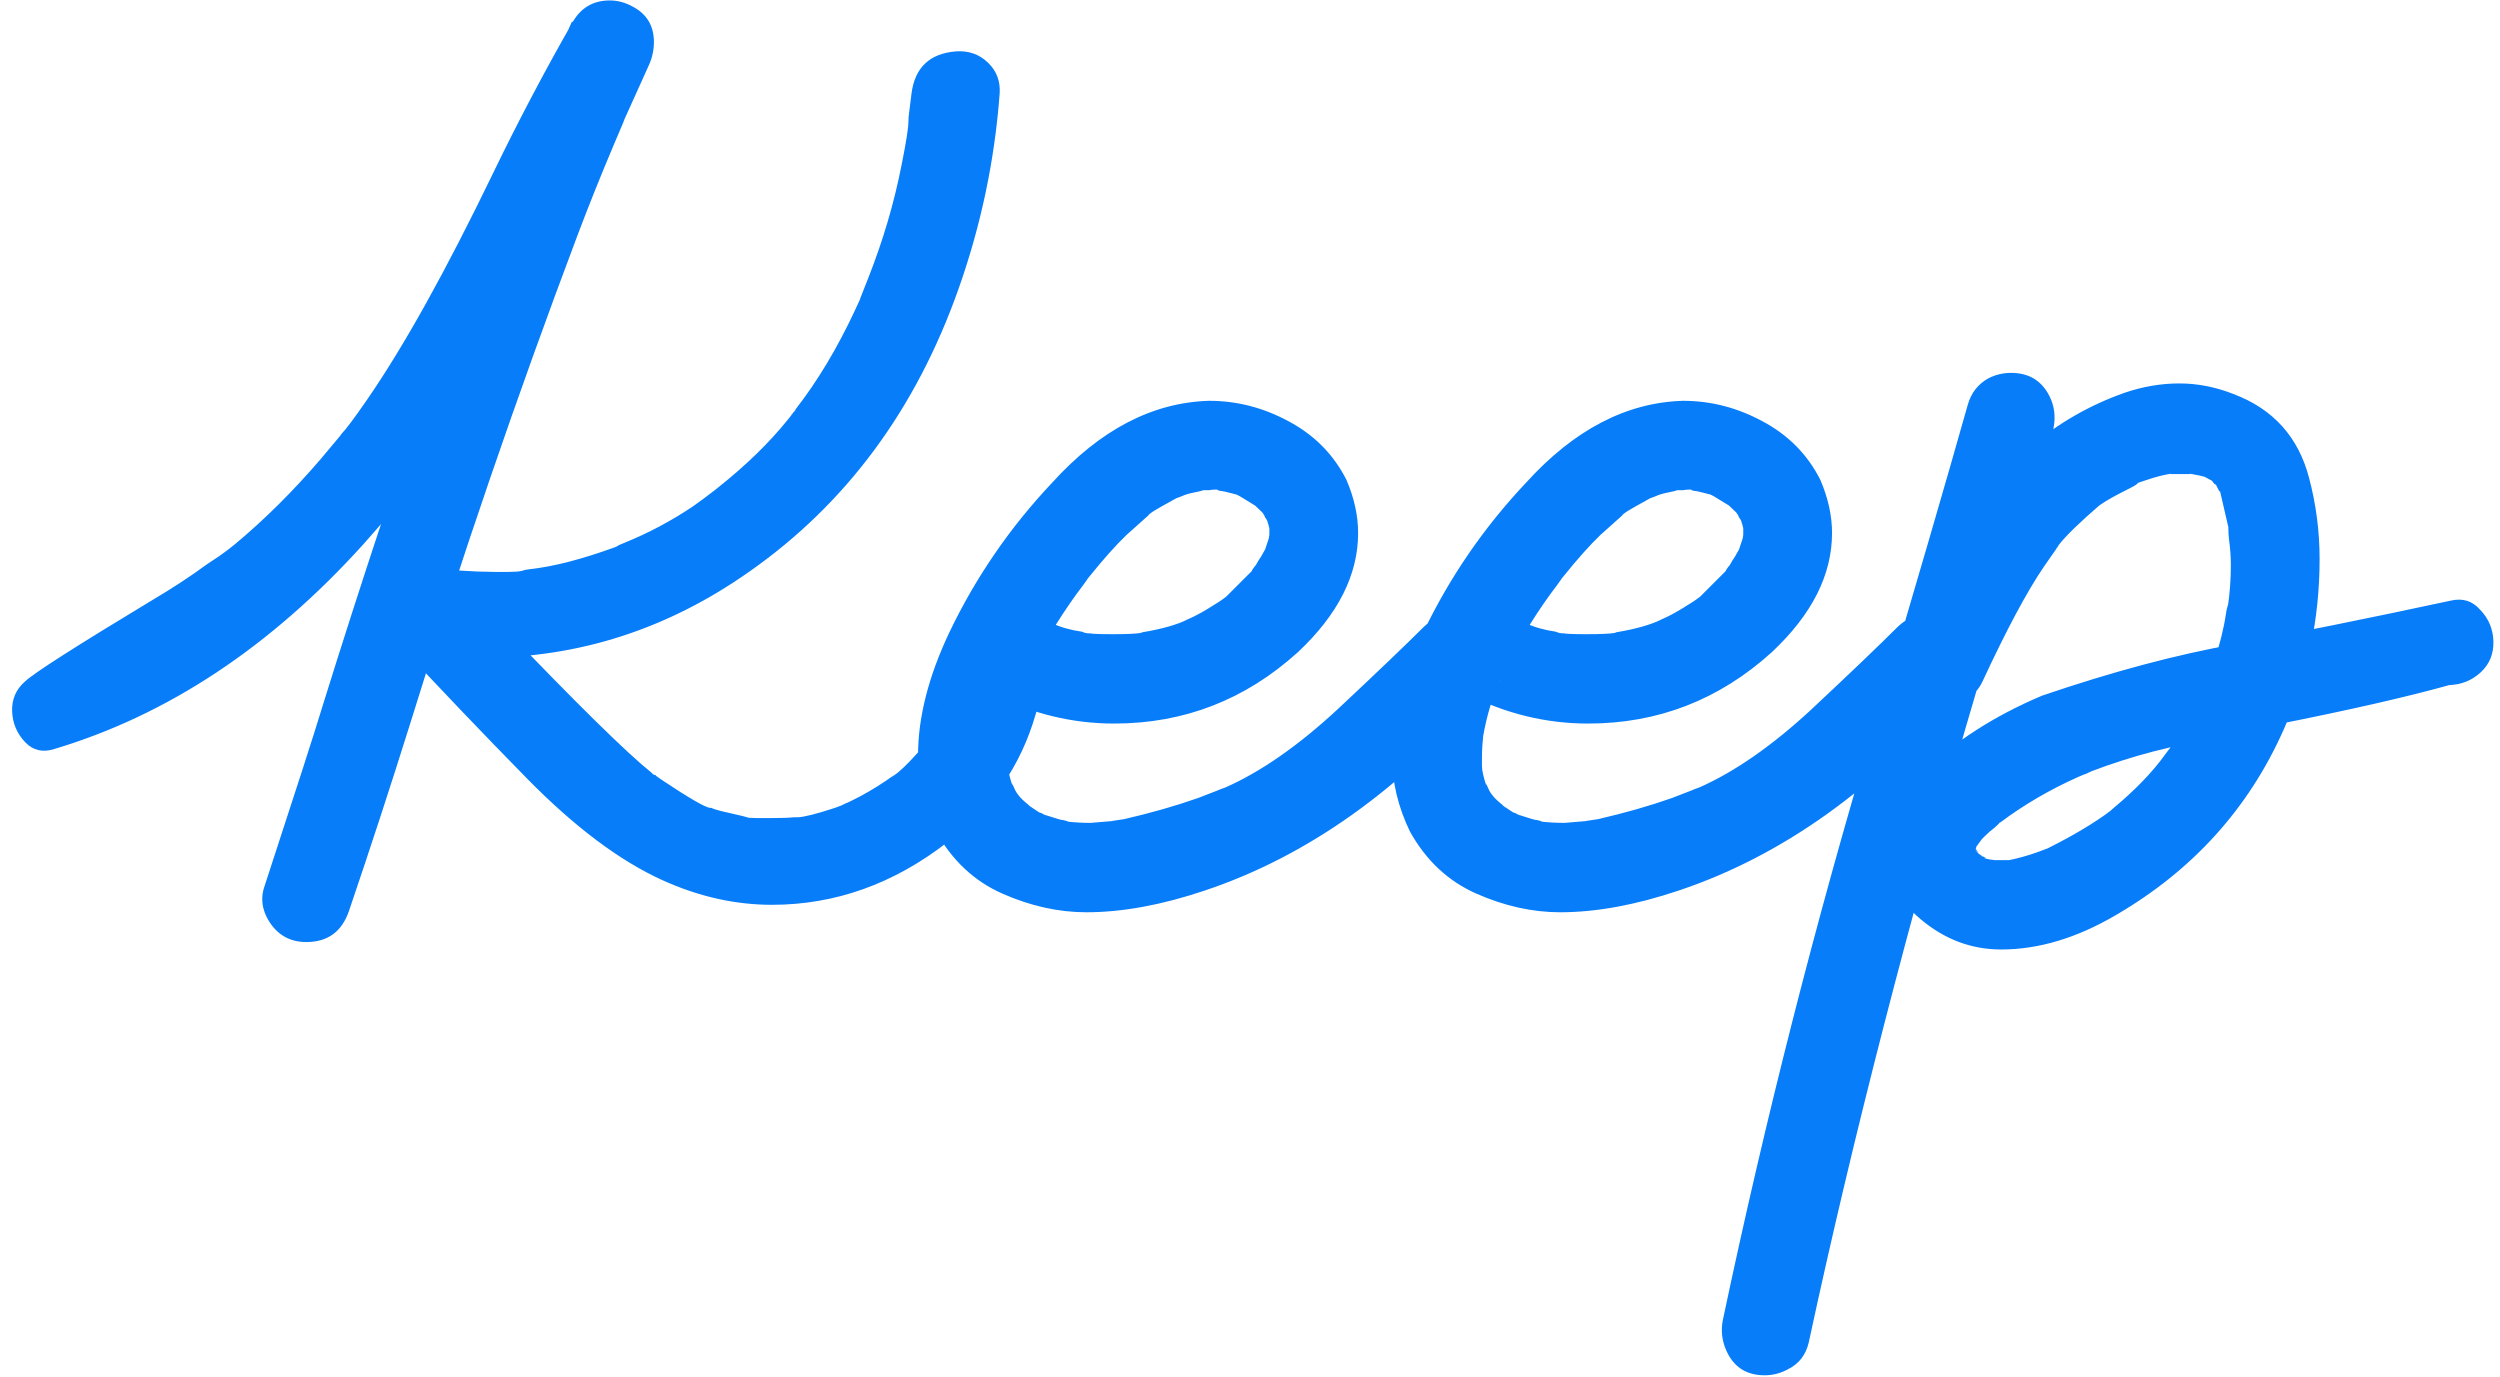 <svg width="118" height="65" viewBox="0 0 118 65" fill="none" xmlns="http://www.w3.org/2000/svg">
<path d="M14.459 44.465C13.678 44.465 13.082 44.123 12.672 43.44C12.477 43.107 12.379 42.775 12.379 42.443C12.379 42.248 12.408 42.062 12.467 41.887C13.951 37.355 14.879 34.475 15.25 33.244C17.008 27.6 18.902 21.877 20.934 16.076C22.711 10.959 24.732 5.939 26.998 1.018L30.631 3.068C29.342 5.373 28.121 7.717 26.969 10.1C25.484 13.205 23.902 16.135 22.223 18.889C20.758 21.291 19.068 23.557 17.154 25.686C12.779 30.529 7.916 33.752 2.564 35.353C2.018 35.529 1.559 35.422 1.188 35.031C0.797 34.621 0.592 34.133 0.572 33.566C0.553 33 0.758 32.531 1.188 32.16C1.598 31.77 3.6 30.49 7.193 28.322C8.15 27.756 9 27.199 9.742 26.652C9.938 26.516 10.143 26.379 10.357 26.242L10.504 26.154L10.357 26.242C10.611 26.066 10.855 25.881 11.09 25.686C12.477 24.533 13.824 23.195 15.133 21.672L16.188 20.412V20.441C16.168 20.461 16.148 20.48 16.129 20.5C16.109 20.5 16.1 20.51 16.1 20.529L16.07 20.559L16.1 20.5C16.314 20.285 16.725 19.738 17.33 18.859C19.068 16.34 21.051 12.775 23.277 8.166C24.449 5.744 25.699 3.371 27.027 1.047C27.418 0.363 28.004 0.021 28.785 0.021C29.156 0.021 29.518 0.119 29.869 0.314C30.533 0.666 30.865 1.223 30.865 1.984C30.865 2.355 30.787 2.717 30.631 3.068L29.4 5.793L29.488 5.617L28.99 6.789C28.385 8.215 27.809 9.65 27.262 11.096C24.391 18.713 21.754 26.408 19.352 34.182C18.434 37.111 17.477 40.041 16.48 42.971C16.148 43.967 15.475 44.465 14.459 44.465ZM36.432 42.707C34.693 42.707 32.965 42.316 31.246 41.535C29.234 40.617 27.115 39.025 24.889 36.76C22.799 34.631 20.738 32.473 18.707 30.285C18.277 29.836 18.062 29.357 18.062 28.85C18.062 28.518 18.16 28.186 18.355 27.854C18.727 27.189 19.361 26.857 20.26 26.857C20.65 26.857 20.846 26.867 20.846 26.887H20.699L21.432 26.916L22.516 26.975C23.766 27.014 24.469 27.004 24.625 26.945C24.723 26.926 24.791 26.906 24.83 26.887H24.859C24.82 26.906 24.762 26.916 24.684 26.916L25.064 26.857C26.139 26.74 27.457 26.398 29.02 25.832C29.078 25.812 29.156 25.773 29.254 25.715H29.283L29.107 25.773L29.459 25.627C30.611 25.158 31.695 24.582 32.711 23.898C33.043 23.664 33.385 23.41 33.736 23.137L33.883 23.02C35.211 21.965 36.315 20.891 37.193 19.797L37.428 19.504H37.398L37.31 19.621L37.545 19.357V19.328C38.58 18 39.518 16.438 40.357 14.641L40.68 13.938V13.996L40.592 14.113L40.973 13.146C41.676 11.369 42.203 9.582 42.555 7.785C42.77 6.711 42.877 6.037 42.877 5.764C42.877 5.725 42.887 5.705 42.906 5.705L42.877 5.881V5.793C42.877 5.617 42.887 5.471 42.906 5.354L43.023 4.416C43.18 3.186 43.883 2.521 45.133 2.424C45.719 2.385 46.217 2.561 46.627 2.951C47.037 3.342 47.223 3.83 47.184 4.416C46.949 7.561 46.305 10.627 45.25 13.615C43.238 19.318 39.947 23.771 35.377 26.975C31.529 29.689 27.33 31.047 22.779 31.047C21.725 31.047 20.66 30.979 19.586 30.842L21.637 27.414L23.658 29.494C27.232 33.225 29.596 35.549 30.748 36.467C30.768 36.486 30.797 36.516 30.836 36.555C30.875 36.574 30.914 36.584 30.953 36.584V36.613L31.246 36.818C32.535 37.678 33.297 38.117 33.531 38.137H33.59C33.551 38.137 33.531 38.127 33.531 38.107L33.648 38.166C33.785 38.225 34.254 38.342 35.055 38.518C35.133 38.537 35.201 38.557 35.26 38.576C35.318 38.596 35.367 38.605 35.406 38.605H35.289L35.143 38.576C35.299 38.615 35.904 38.625 36.959 38.605C37.057 38.605 37.232 38.596 37.486 38.576H37.574L37.31 38.605L37.457 38.576C37.555 38.576 37.623 38.576 37.662 38.576C37.975 38.557 38.522 38.42 39.303 38.166L39.478 38.107C39.654 38.049 39.81 37.98 39.947 37.902C39.947 37.922 39.928 37.941 39.889 37.961C39.869 37.961 39.85 37.971 39.83 37.99C39.81 37.99 39.791 37.99 39.772 37.99L39.713 38.02L40.152 37.815C40.719 37.541 41.275 37.219 41.822 36.848L42.115 36.643C42.115 36.701 42.086 36.74 42.027 36.76C41.988 36.76 41.959 36.76 41.94 36.76L41.91 36.789L42.174 36.613C42.428 36.457 42.809 36.096 43.316 35.529L43.639 35.178V35.148L43.492 35.295C43.59 35.197 43.678 35.08 43.756 34.943L43.844 34.826C44.098 34.416 44.342 33.986 44.576 33.537L44.635 33.42H44.664L44.518 33.625C44.576 33.566 44.615 33.498 44.635 33.42L44.898 32.6C45.055 32.053 45.377 31.652 45.865 31.398C46.197 31.223 46.549 31.135 46.92 31.135C47.721 31.135 48.316 31.477 48.707 32.16C48.883 32.492 48.971 32.834 48.971 33.185C48.971 33.361 48.941 33.537 48.883 33.713C48.18 36.154 46.793 38.166 44.723 39.748C42.184 41.721 39.42 42.707 36.432 42.707ZM51.271 43.059C49.962 43.059 48.644 42.766 47.316 42.18C45.988 41.594 44.943 40.617 44.181 39.25C43.615 38.078 43.332 36.877 43.332 35.647C43.332 33.869 43.82 31.945 44.797 29.875C46.047 27.258 47.668 24.895 49.66 22.785C51.925 20.285 54.396 18.996 57.072 18.918C58.38 18.918 59.63 19.24 60.822 19.885C62.033 20.529 62.941 21.447 63.547 22.639C63.918 23.498 64.103 24.338 64.103 25.158C64.103 27.131 63.156 29.006 61.261 30.783C58.781 33.029 55.89 34.152 52.59 34.152C50.617 34.152 48.722 33.693 46.906 32.775C46.222 32.404 45.88 31.799 45.88 30.959C45.88 30.588 45.968 30.227 46.144 29.875C46.535 29.211 47.14 28.879 47.961 28.879C48.312 28.879 48.752 29.006 49.279 29.26L49.601 29.406C49.582 29.406 49.562 29.406 49.543 29.406C49.523 29.406 49.494 29.396 49.455 29.377C49.416 29.357 49.396 29.338 49.396 29.318L49.63 29.406C50.041 29.602 50.519 29.738 51.066 29.816C51.183 29.875 51.34 29.904 51.535 29.904L51.33 29.875C51.427 29.914 51.818 29.934 52.502 29.934C53.166 29.934 53.615 29.914 53.849 29.875C53.752 29.914 53.683 29.934 53.644 29.934H53.615L53.82 29.875C53.859 29.875 53.888 29.865 53.908 29.846C54.845 29.689 55.568 29.484 56.076 29.23L55.841 29.318C56.173 29.201 56.564 29.006 57.013 28.732C57.462 28.459 57.716 28.293 57.775 28.234L57.922 28.117L57.746 28.264L57.863 28.176C58.703 27.336 59.123 26.916 59.123 26.916L59.211 26.799L59.093 26.975V26.916C59.172 26.799 59.23 26.721 59.269 26.682C59.308 26.623 59.347 26.555 59.386 26.477C59.484 26.34 59.562 26.213 59.621 26.096C59.699 25.959 59.738 25.891 59.738 25.891C59.738 25.871 59.748 25.852 59.767 25.832L59.709 25.949L59.884 25.422L59.914 25.246V24.865L59.943 24.836L59.972 24.865C59.972 24.885 59.972 24.904 59.972 24.924C59.972 24.943 59.982 24.963 60.002 24.982C60.002 25.021 59.992 25.041 59.972 25.041C59.953 25.021 59.933 24.992 59.914 24.953C59.914 24.914 59.904 24.875 59.884 24.836C59.884 24.797 59.875 24.758 59.855 24.719C59.836 24.68 59.826 24.641 59.826 24.602C59.826 24.562 59.836 24.543 59.855 24.543L59.943 24.748L59.855 24.66C59.777 24.504 59.728 24.426 59.709 24.426C59.709 24.406 59.699 24.377 59.679 24.338C59.66 24.299 59.621 24.24 59.562 24.162L59.709 24.309L59.093 23.723L59.298 23.898L58.39 23.342V23.312L58.595 23.459L58.361 23.342C57.931 23.225 57.668 23.166 57.57 23.166C57.492 23.146 57.453 23.127 57.453 23.107L57.482 23.078L57.687 23.166C57.609 23.127 57.511 23.107 57.394 23.107C57.277 23.107 57.169 23.117 57.072 23.137H56.808C56.691 23.137 56.632 23.146 56.632 23.166C56.632 23.127 56.701 23.107 56.837 23.107C56.798 23.146 56.672 23.186 56.457 23.225C56.242 23.264 56.056 23.312 55.9 23.371C55.763 23.43 55.636 23.479 55.519 23.518L55.695 23.43L55.519 23.518C54.953 23.83 54.591 24.035 54.435 24.133L54.23 24.279L54.142 24.367C54.142 24.348 54.162 24.328 54.201 24.309C54.24 24.289 54.269 24.27 54.289 24.25L53.175 25.246C52.668 25.734 52.091 26.379 51.447 27.18L51.3 27.355H51.33C51.33 27.316 51.359 27.268 51.418 27.209L51.125 27.619C50.285 28.713 49.445 30.051 48.605 31.633L48.517 31.896C48.439 32.014 48.4 32.102 48.4 32.16L48.429 32.043C48.058 32.941 47.794 33.84 47.638 34.738L47.609 34.914L47.638 34.768C47.599 35.1 47.58 35.432 47.58 35.764V36.145C47.58 36.359 47.648 36.672 47.785 37.082C47.785 37.023 47.775 36.975 47.755 36.935L47.873 37.199C47.931 37.355 48.039 37.512 48.195 37.668L48.048 37.522C48.205 37.697 48.371 37.853 48.547 37.99L48.664 38.137C48.664 38.117 48.654 38.107 48.634 38.107C48.634 38.088 48.595 38.049 48.517 37.99L49.044 38.342C49.123 38.361 49.191 38.391 49.25 38.43C49.308 38.469 49.347 38.498 49.367 38.518C49.386 38.518 49.396 38.527 49.396 38.547L49.337 38.488C49.259 38.469 49.22 38.449 49.22 38.43C49.767 38.605 50.05 38.693 50.07 38.693C50.109 38.693 50.168 38.703 50.246 38.723C50.324 38.742 50.382 38.762 50.422 38.781C50.461 38.781 50.49 38.781 50.509 38.781H50.392C50.744 38.82 51.105 38.84 51.476 38.84L52.531 38.752H52.472L53.058 38.664C54.328 38.371 55.49 38.039 56.544 37.668L57.453 37.316L57.804 37.17C57.785 37.19 57.755 37.199 57.716 37.199C57.697 37.199 57.677 37.219 57.658 37.258C57.658 37.238 57.716 37.209 57.834 37.17C59.513 36.428 61.281 35.197 63.136 33.478C64.992 31.74 66.349 30.441 67.209 29.582C67.638 29.172 68.136 28.967 68.703 28.967C69.25 28.986 69.728 29.191 70.138 29.582C70.568 29.973 70.783 30.441 70.783 30.988C70.783 31.027 70.773 31.193 70.754 31.486C70.754 31.779 70.558 32.141 70.168 32.57C66.144 37.258 61.711 40.412 56.867 42.033C54.836 42.717 52.97 43.059 51.271 43.059ZM73.64 43.059C72.331 43.059 71.013 42.766 69.685 42.18C68.357 41.594 67.312 40.617 66.55 39.25C65.984 38.078 65.7 36.877 65.7 35.647C65.7 33.869 66.189 31.945 67.165 29.875C68.415 27.258 70.036 24.895 72.028 22.785C74.294 20.285 76.765 18.996 79.441 18.918C80.749 18.918 81.999 19.24 83.191 19.885C84.402 20.529 85.31 21.447 85.915 22.639C86.286 23.498 86.472 24.338 86.472 25.158C86.472 27.131 85.525 29.006 83.63 30.783C81.15 33.029 78.259 34.152 74.958 34.152C72.986 34.152 71.091 33.693 69.275 32.775C68.591 32.404 68.249 31.799 68.249 30.959C68.249 30.588 68.337 30.227 68.513 29.875C68.903 29.211 69.509 28.879 70.329 28.879C70.681 28.879 71.12 29.006 71.648 29.26L71.97 29.406C71.95 29.406 71.931 29.406 71.911 29.406C71.892 29.406 71.862 29.396 71.823 29.377C71.784 29.357 71.765 29.338 71.765 29.318L71.999 29.406C72.409 29.602 72.888 29.738 73.435 29.816C73.552 29.875 73.708 29.904 73.903 29.904L73.698 29.875C73.796 29.914 74.187 29.934 74.87 29.934C75.534 29.934 75.984 29.914 76.218 29.875C76.12 29.914 76.052 29.934 76.013 29.934H75.984L76.189 29.875C76.228 29.875 76.257 29.865 76.277 29.846C77.214 29.689 77.937 29.484 78.445 29.23L78.21 29.318C78.542 29.201 78.933 29.006 79.382 28.732C79.831 28.459 80.085 28.293 80.144 28.234L80.29 28.117L80.115 28.264L80.232 28.176C81.072 27.336 81.491 26.916 81.491 26.916L81.579 26.799L81.462 26.975V26.916C81.54 26.799 81.599 26.721 81.638 26.682C81.677 26.623 81.716 26.555 81.755 26.477C81.853 26.34 81.931 26.213 81.99 26.096C82.068 25.959 82.107 25.891 82.107 25.891C82.107 25.871 82.116 25.852 82.136 25.832L82.077 25.949L82.253 25.422L82.282 25.246V24.865L82.312 24.836L82.341 24.865C82.341 24.885 82.341 24.904 82.341 24.924C82.341 24.943 82.351 24.963 82.37 24.982C82.37 25.021 82.361 25.041 82.341 25.041C82.322 25.021 82.302 24.992 82.282 24.953C82.282 24.914 82.273 24.875 82.253 24.836C82.253 24.797 82.243 24.758 82.224 24.719C82.204 24.68 82.195 24.641 82.195 24.602C82.195 24.562 82.204 24.543 82.224 24.543L82.312 24.748L82.224 24.66C82.146 24.504 82.097 24.426 82.077 24.426C82.077 24.406 82.068 24.377 82.048 24.338C82.028 24.299 81.99 24.24 81.931 24.162L82.077 24.309L81.462 23.723L81.667 23.898L80.759 23.342V23.312L80.964 23.459L80.73 23.342C80.3 23.225 80.036 23.166 79.939 23.166C79.861 23.146 79.822 23.127 79.822 23.107L79.851 23.078L80.056 23.166C79.978 23.127 79.88 23.107 79.763 23.107C79.646 23.107 79.538 23.117 79.441 23.137H79.177C79.06 23.137 79.001 23.146 79.001 23.166C79.001 23.127 79.07 23.107 79.206 23.107C79.167 23.146 79.04 23.186 78.825 23.225C78.611 23.264 78.425 23.312 78.269 23.371C78.132 23.43 78.005 23.479 77.888 23.518L78.064 23.43L77.888 23.518C77.322 23.83 76.96 24.035 76.804 24.133L76.599 24.279L76.511 24.367C76.511 24.348 76.531 24.328 76.57 24.309C76.609 24.289 76.638 24.27 76.657 24.25L75.544 25.246C75.036 25.734 74.46 26.379 73.816 27.18L73.669 27.355H73.698C73.698 27.316 73.728 27.268 73.786 27.209L73.493 27.619C72.653 28.713 71.814 30.051 70.974 31.633L70.886 31.896C70.808 32.014 70.769 32.102 70.769 32.16L70.798 32.043C70.427 32.941 70.163 33.84 70.007 34.738L69.978 34.914L70.007 34.768C69.968 35.1 69.948 35.432 69.948 35.764V36.145C69.948 36.359 70.017 36.672 70.153 37.082C70.153 37.023 70.144 36.975 70.124 36.935L70.241 37.199C70.3 37.355 70.407 37.512 70.564 37.668L70.417 37.522C70.573 37.697 70.74 37.853 70.915 37.99L71.032 38.137C71.032 38.117 71.023 38.107 71.003 38.107C71.003 38.088 70.964 38.049 70.886 37.99L71.413 38.342C71.491 38.361 71.56 38.391 71.618 38.43C71.677 38.469 71.716 38.498 71.736 38.518C71.755 38.518 71.765 38.527 71.765 38.547L71.706 38.488C71.628 38.469 71.589 38.449 71.589 38.43C72.136 38.605 72.419 38.693 72.439 38.693C72.478 38.693 72.536 38.703 72.615 38.723C72.693 38.742 72.751 38.762 72.79 38.781C72.829 38.781 72.859 38.781 72.878 38.781H72.761C73.112 38.82 73.474 38.84 73.845 38.84L74.9 38.752H74.841L75.427 38.664C76.697 38.371 77.859 38.039 78.913 37.668L79.822 37.316L80.173 37.17C80.153 37.19 80.124 37.199 80.085 37.199C80.066 37.199 80.046 37.219 80.027 37.258C80.027 37.238 80.085 37.209 80.202 37.17C81.882 36.428 83.65 35.197 85.505 33.478C87.361 31.74 88.718 30.441 89.577 29.582C90.007 29.172 90.505 28.967 91.072 28.967C91.618 28.986 92.097 29.191 92.507 29.582C92.937 29.973 93.152 30.441 93.152 30.988C93.152 31.027 93.142 31.193 93.122 31.486C93.122 31.779 92.927 32.141 92.536 32.57C88.513 37.258 84.079 40.412 79.236 42.033C77.204 42.717 75.339 43.059 73.64 43.059ZM83.294 64.914C82.473 64.914 81.888 64.562 81.536 63.859C81.36 63.508 81.272 63.147 81.272 62.775C81.272 62.6 81.292 62.424 81.331 62.248C83.323 52.815 85.696 43.498 88.45 34.299C90.403 27.717 91.878 22.658 92.874 19.123C93.03 18.557 93.352 18.137 93.841 17.863C94.173 17.688 94.534 17.6 94.925 17.6C95.745 17.6 96.341 17.951 96.712 18.654C96.888 18.986 96.975 19.338 96.975 19.709C96.975 19.885 96.956 20.07 96.917 20.266C96.565 21.574 95.374 25.627 93.343 32.424C90.1 43.42 87.444 53.732 85.374 63.361C85.237 63.947 84.915 64.367 84.407 64.621C84.055 64.816 83.684 64.914 83.294 64.914ZM94.456 44.816C93.05 44.816 91.78 44.338 90.647 43.381C89.573 42.482 89.036 41.369 89.036 40.041C89.036 38.752 89.593 37.57 90.706 36.496C92.229 35.012 94.124 33.791 96.389 32.834C99.71 31.701 102.747 30.891 105.501 30.402C108.274 29.895 111.663 29.211 115.667 28.352C116.233 28.215 116.702 28.361 117.073 28.791C117.464 29.201 117.669 29.689 117.688 30.256C117.708 30.861 117.503 31.359 117.073 31.75C116.663 32.121 116.175 32.316 115.608 32.336C113.577 32.902 110.833 33.527 107.376 34.211L106.028 34.475C104.095 34.885 102.63 35.217 101.634 35.471C100.657 35.725 99.68 36.037 98.704 36.408L98.645 36.438C98.528 36.496 98.44 36.535 98.382 36.555C98.343 36.555 98.313 36.565 98.294 36.584C98.313 36.565 98.362 36.545 98.44 36.525L98.089 36.672C96.741 37.277 95.52 37.99 94.427 38.81L94.368 38.84C94.368 38.859 94.29 38.938 94.134 39.074C93.977 39.191 93.821 39.328 93.665 39.484L93.46 39.69L93.43 39.719L93.548 39.602L93.225 40.041L93.313 39.865L93.225 40.188L93.255 40.012V40.158L93.225 39.924L93.255 40.188V40.07L93.401 40.275L93.225 40.1C93.343 40.256 93.421 40.334 93.46 40.334C93.518 40.393 93.548 40.432 93.548 40.451H93.577L93.43 40.334L93.753 40.51H93.635L93.928 40.568L94.163 40.598C94.163 40.617 94.104 40.627 93.987 40.627L94.016 40.598H94.222H94.837L94.69 40.627C95.198 40.529 95.696 40.393 96.184 40.217L96.653 40.041L96.594 40.07L96.448 40.129L96.653 40.041C97.864 39.435 98.86 38.84 99.641 38.254L99.466 38.371L99.495 38.342C99.534 38.342 99.612 38.283 99.729 38.166C100.784 37.287 101.604 36.438 102.19 35.617C102.151 35.695 102.122 35.734 102.102 35.734L102.454 35.266C103.157 34.25 103.733 33.205 104.182 32.131L104.095 32.365C104.095 32.346 104.095 32.326 104.095 32.307C104.114 32.287 104.134 32.248 104.153 32.19C104.192 32.131 104.3 31.848 104.475 31.34C104.768 30.441 104.964 29.66 105.061 28.996C105.081 28.84 105.11 28.703 105.149 28.586L105.179 28.498L105.149 28.674C105.247 28.01 105.296 27.346 105.296 26.682C105.296 26.271 105.266 25.861 105.208 25.451C105.188 25.256 105.179 25.09 105.179 24.953V24.777V24.865L105.208 25.012L105.032 24.25L104.768 23.107L104.827 23.137V23.225C104.807 23.225 104.778 23.205 104.739 23.166C104.72 23.127 104.69 23.068 104.651 22.99C104.612 22.912 104.573 22.844 104.534 22.785C104.573 22.824 104.593 22.854 104.593 22.873C104.612 22.873 104.622 22.883 104.622 22.902L104.593 22.873C104.554 22.873 104.514 22.844 104.475 22.785C104.436 22.727 104.407 22.688 104.387 22.668L104.417 22.697L103.977 22.463H104.065L104.124 22.521L104.007 22.492C103.87 22.453 103.733 22.424 103.596 22.404C103.479 22.385 103.411 22.365 103.391 22.346H103.333C103.391 22.365 103.46 22.375 103.538 22.375H102.688C102.63 22.375 102.542 22.375 102.425 22.375L102.542 22.346C102.151 22.404 101.731 22.512 101.282 22.668L100.755 22.844L100.93 22.756C100.93 22.814 100.813 22.902 100.579 23.02C99.876 23.371 99.417 23.625 99.202 23.781L99.026 23.898L99.173 23.781C98.157 24.66 97.493 25.305 97.18 25.715L97.034 25.92L97.063 25.891C97.063 25.871 97.073 25.861 97.093 25.861C97.112 25.842 97.132 25.822 97.151 25.803V25.773L96.477 26.74C95.677 27.912 94.71 29.719 93.577 32.16C93.245 32.863 92.659 33.215 91.819 33.215C91.428 33.215 91.067 33.117 90.735 32.922C90.071 32.551 89.739 31.945 89.739 31.105C89.739 30.305 90.628 28.361 92.405 25.275C94.339 21.955 96.966 19.709 100.286 18.537C101.145 18.244 102.005 18.098 102.864 18.098C103.723 18.098 104.573 18.264 105.413 18.596C107.288 19.299 108.479 20.617 108.987 22.551C109.319 23.801 109.485 25.08 109.485 26.389C109.485 29.221 108.919 31.906 107.786 34.445C106.126 38.176 103.479 41.096 99.847 43.205C98.01 44.279 96.214 44.816 94.456 44.816Z" fill="#077DF9"/>
</svg>
